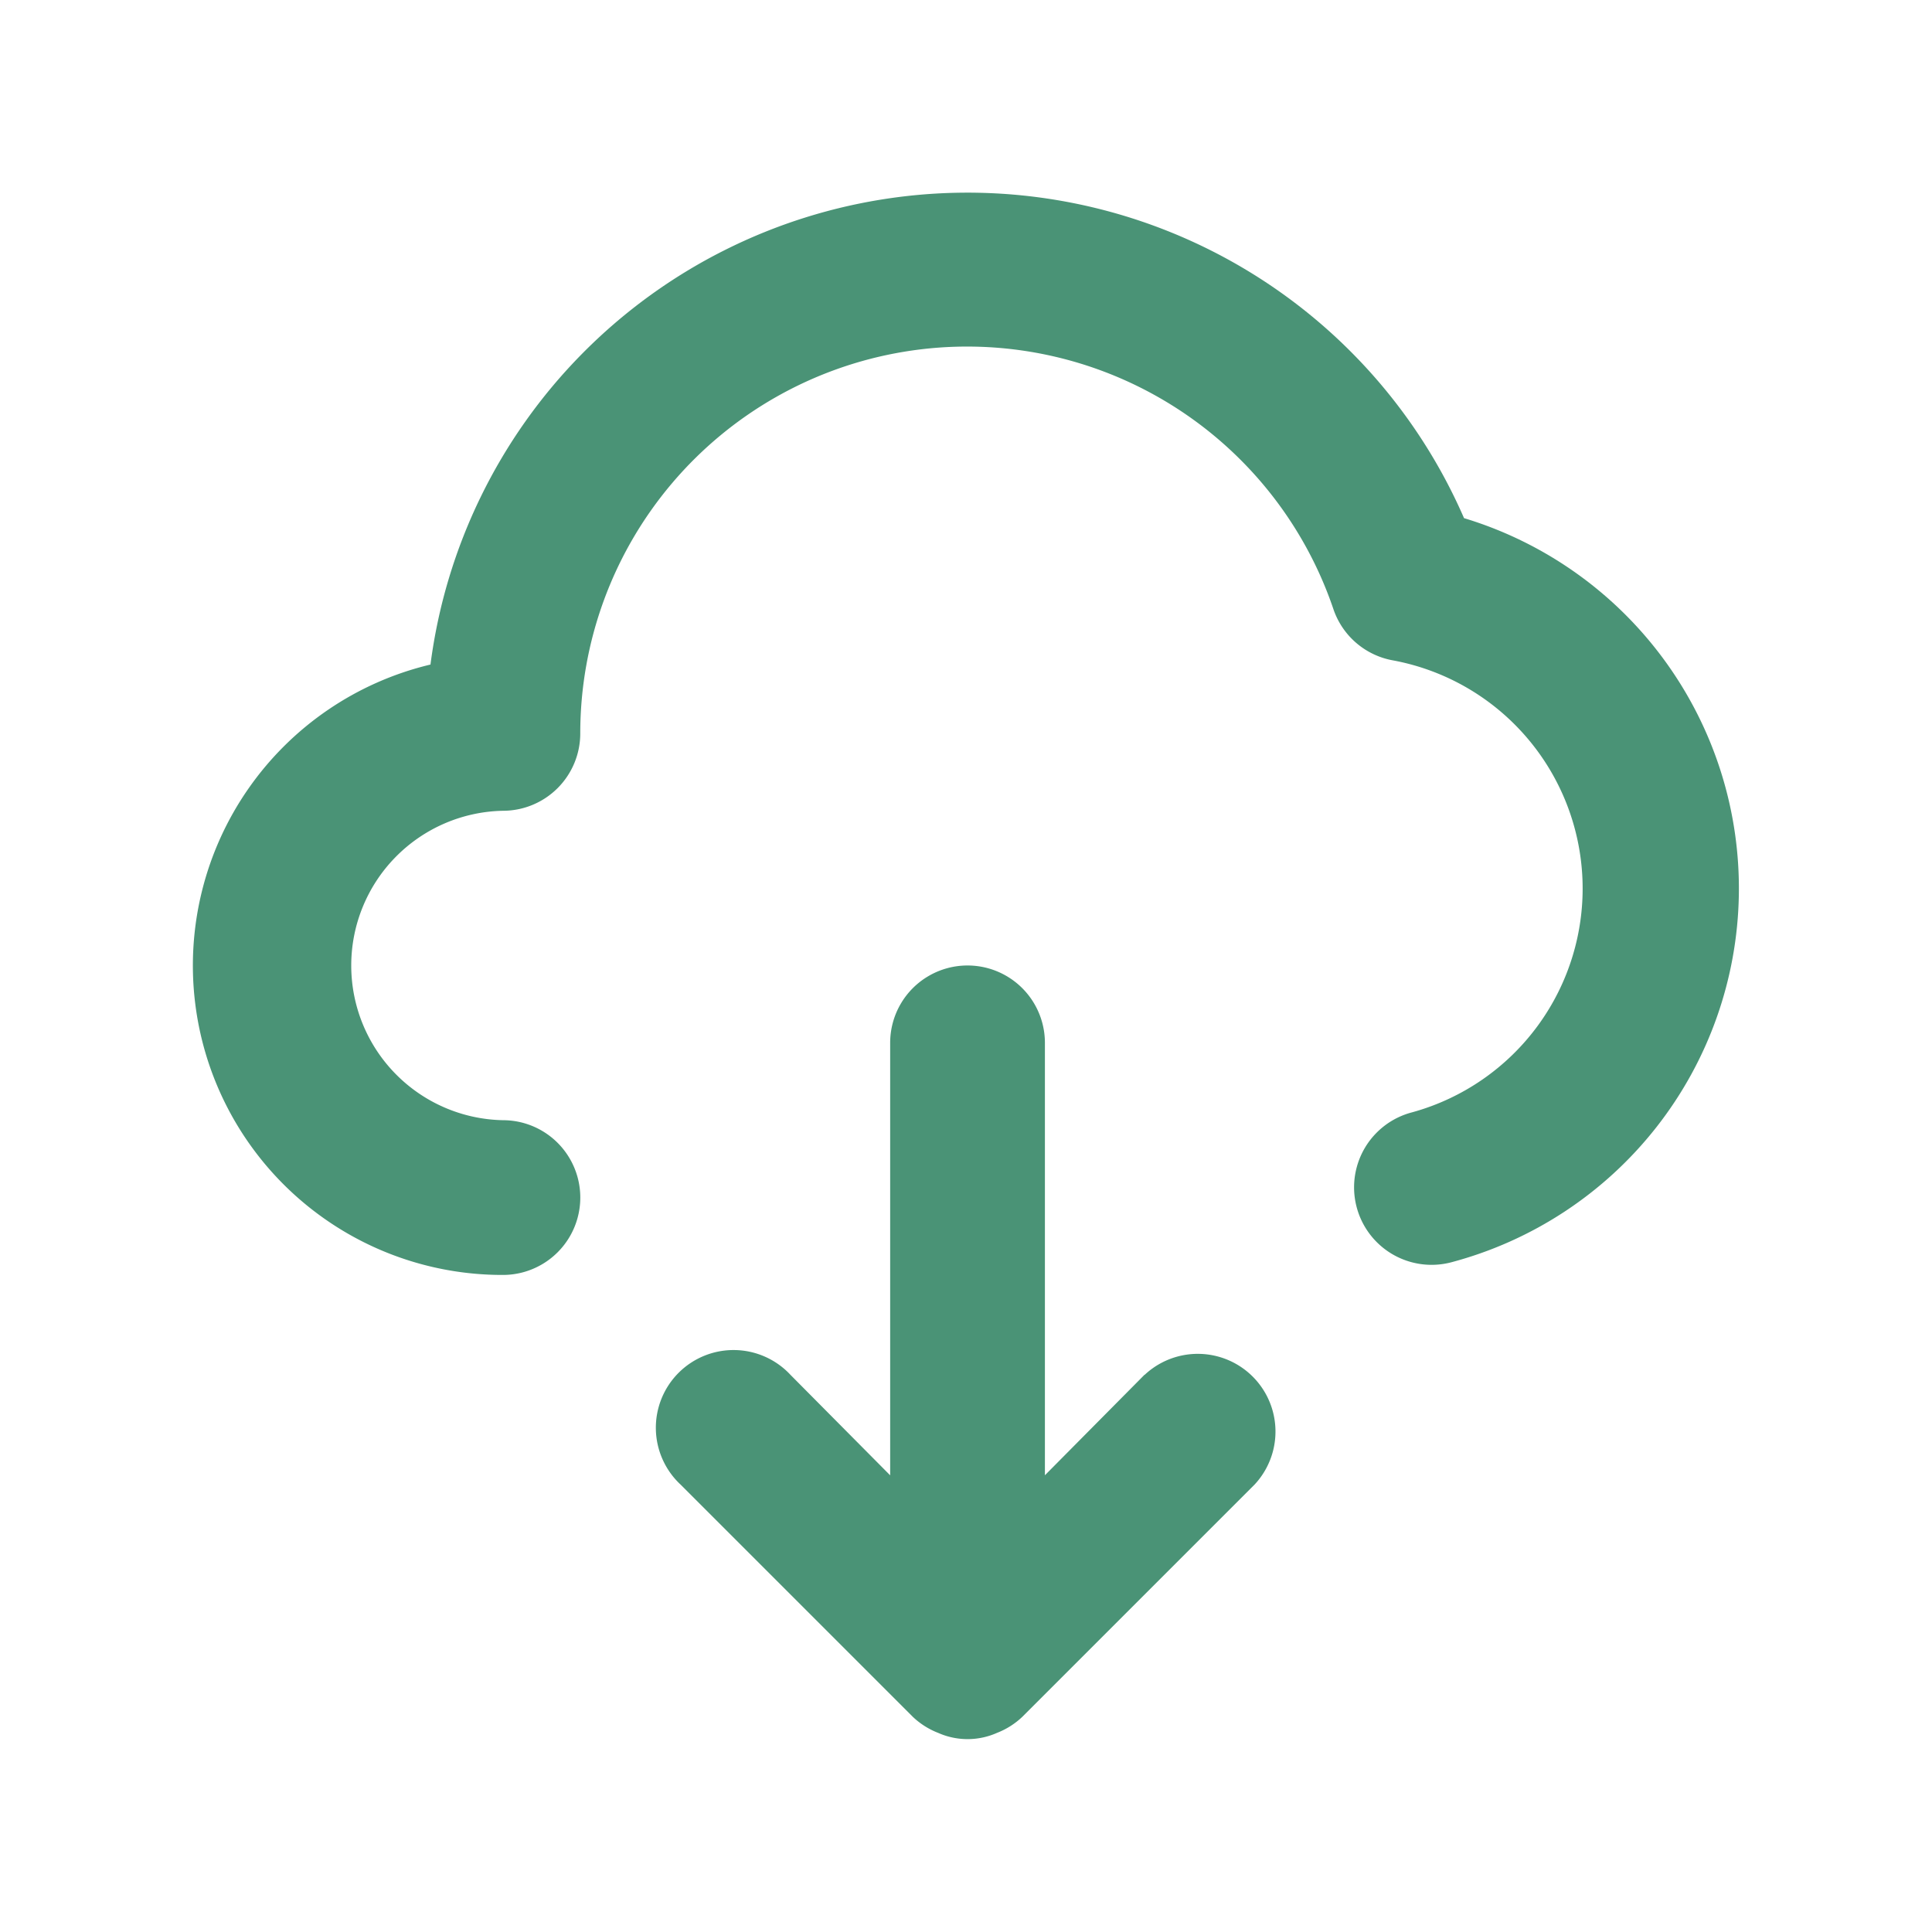 <svg xmlns="http://www.w3.org/2000/svg" width="32" height="32" viewBox="0 0 32 32">
  <g id="Group_573" data-name="Group 573" transform="translate(-15 -13)">
    <g id="Rectangle_44" data-name="Rectangle 44" transform="translate(15 13)" fill="#fff" stroke="#707070" stroke-width="1" opacity="0">
      <rect width="32" height="32" stroke="none"/>
      <rect x="0.5" y="0.5" width="31" height="31" fill="none"/>
    </g>
    <path id="Path_42" data-name="Path 42" d="M17.75,21.588,16.1,23.253V16.091a1.281,1.281,0,1,0-2.563,0v7.163l-1.653-1.666a1.287,1.287,0,1,0-1.819,1.819l3.844,3.844a1.281,1.281,0,0,0,.423.269,1.2,1.2,0,0,0,.974,0,1.281,1.281,0,0,0,.423-.269l3.844-3.844a1.287,1.287,0,0,0-1.819-1.819ZM23.042,7.4A8.969,8.969,0,0,0,5.923,9.825a5.125,5.125,0,0,0,1.2,10.11,1.281,1.281,0,1,0,0-2.563,2.563,2.563,0,0,1,0-5.125,1.281,1.281,0,0,0,1.281-1.281A6.407,6.407,0,0,1,20.876,8.9a1.281,1.281,0,0,0,1,.858,3.844,3.844,0,0,1,.308,7.483,1.283,1.283,0,0,0,.641,2.486A6.407,6.407,0,0,0,23.042,7.4Z" transform="translate(16.207 14.182)" fill="#4a9376"/>
  </g>
</svg>

